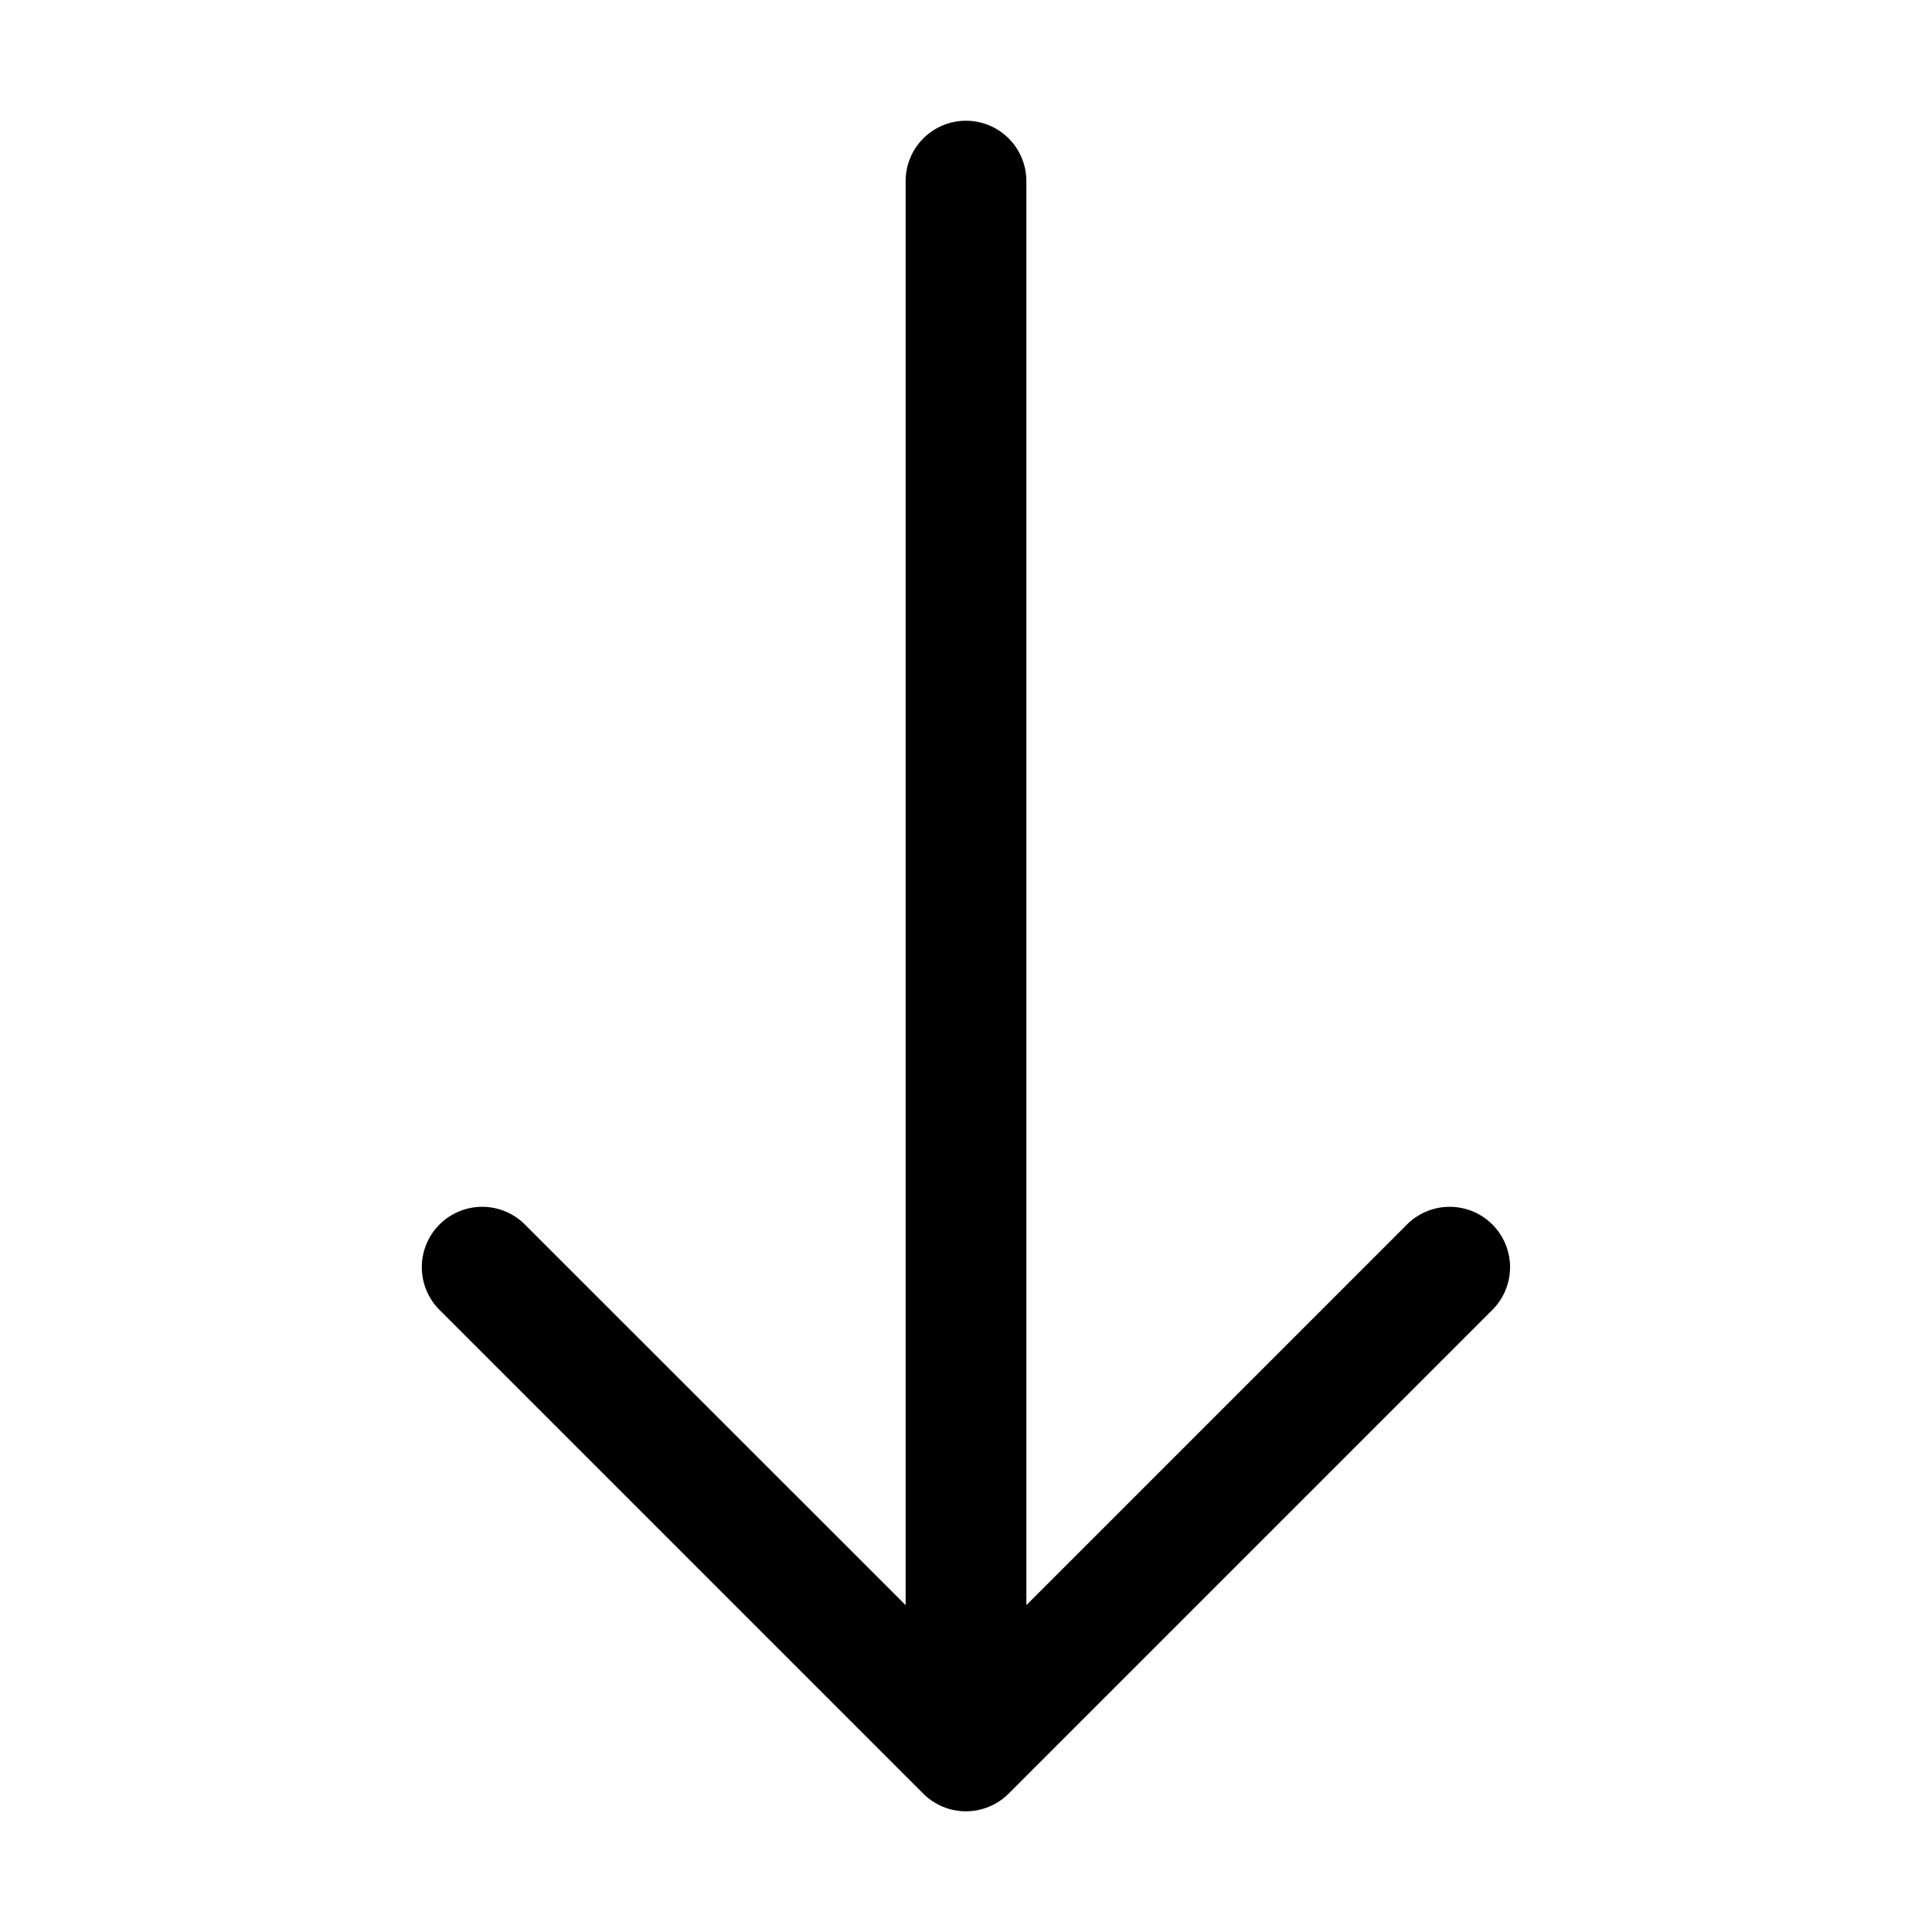 <svg xmlns="http://www.w3.org/2000/svg" width="16" height="16" fill="none" xmlns:v="https://vecta.io/nano"><path d="M8 1a.5.5 0 0 1 .5.5v11.793l3.146-3.146a.5.5 0 1 1 .707.707l-4 4a.5.5 0 0 1-.707 0l-4-4a.5.5 0 1 1 .707-.707L7.5 13.293V1.5A.5.5 0 0 1 8 1z" fill="%%COLOR%%"/></svg>
